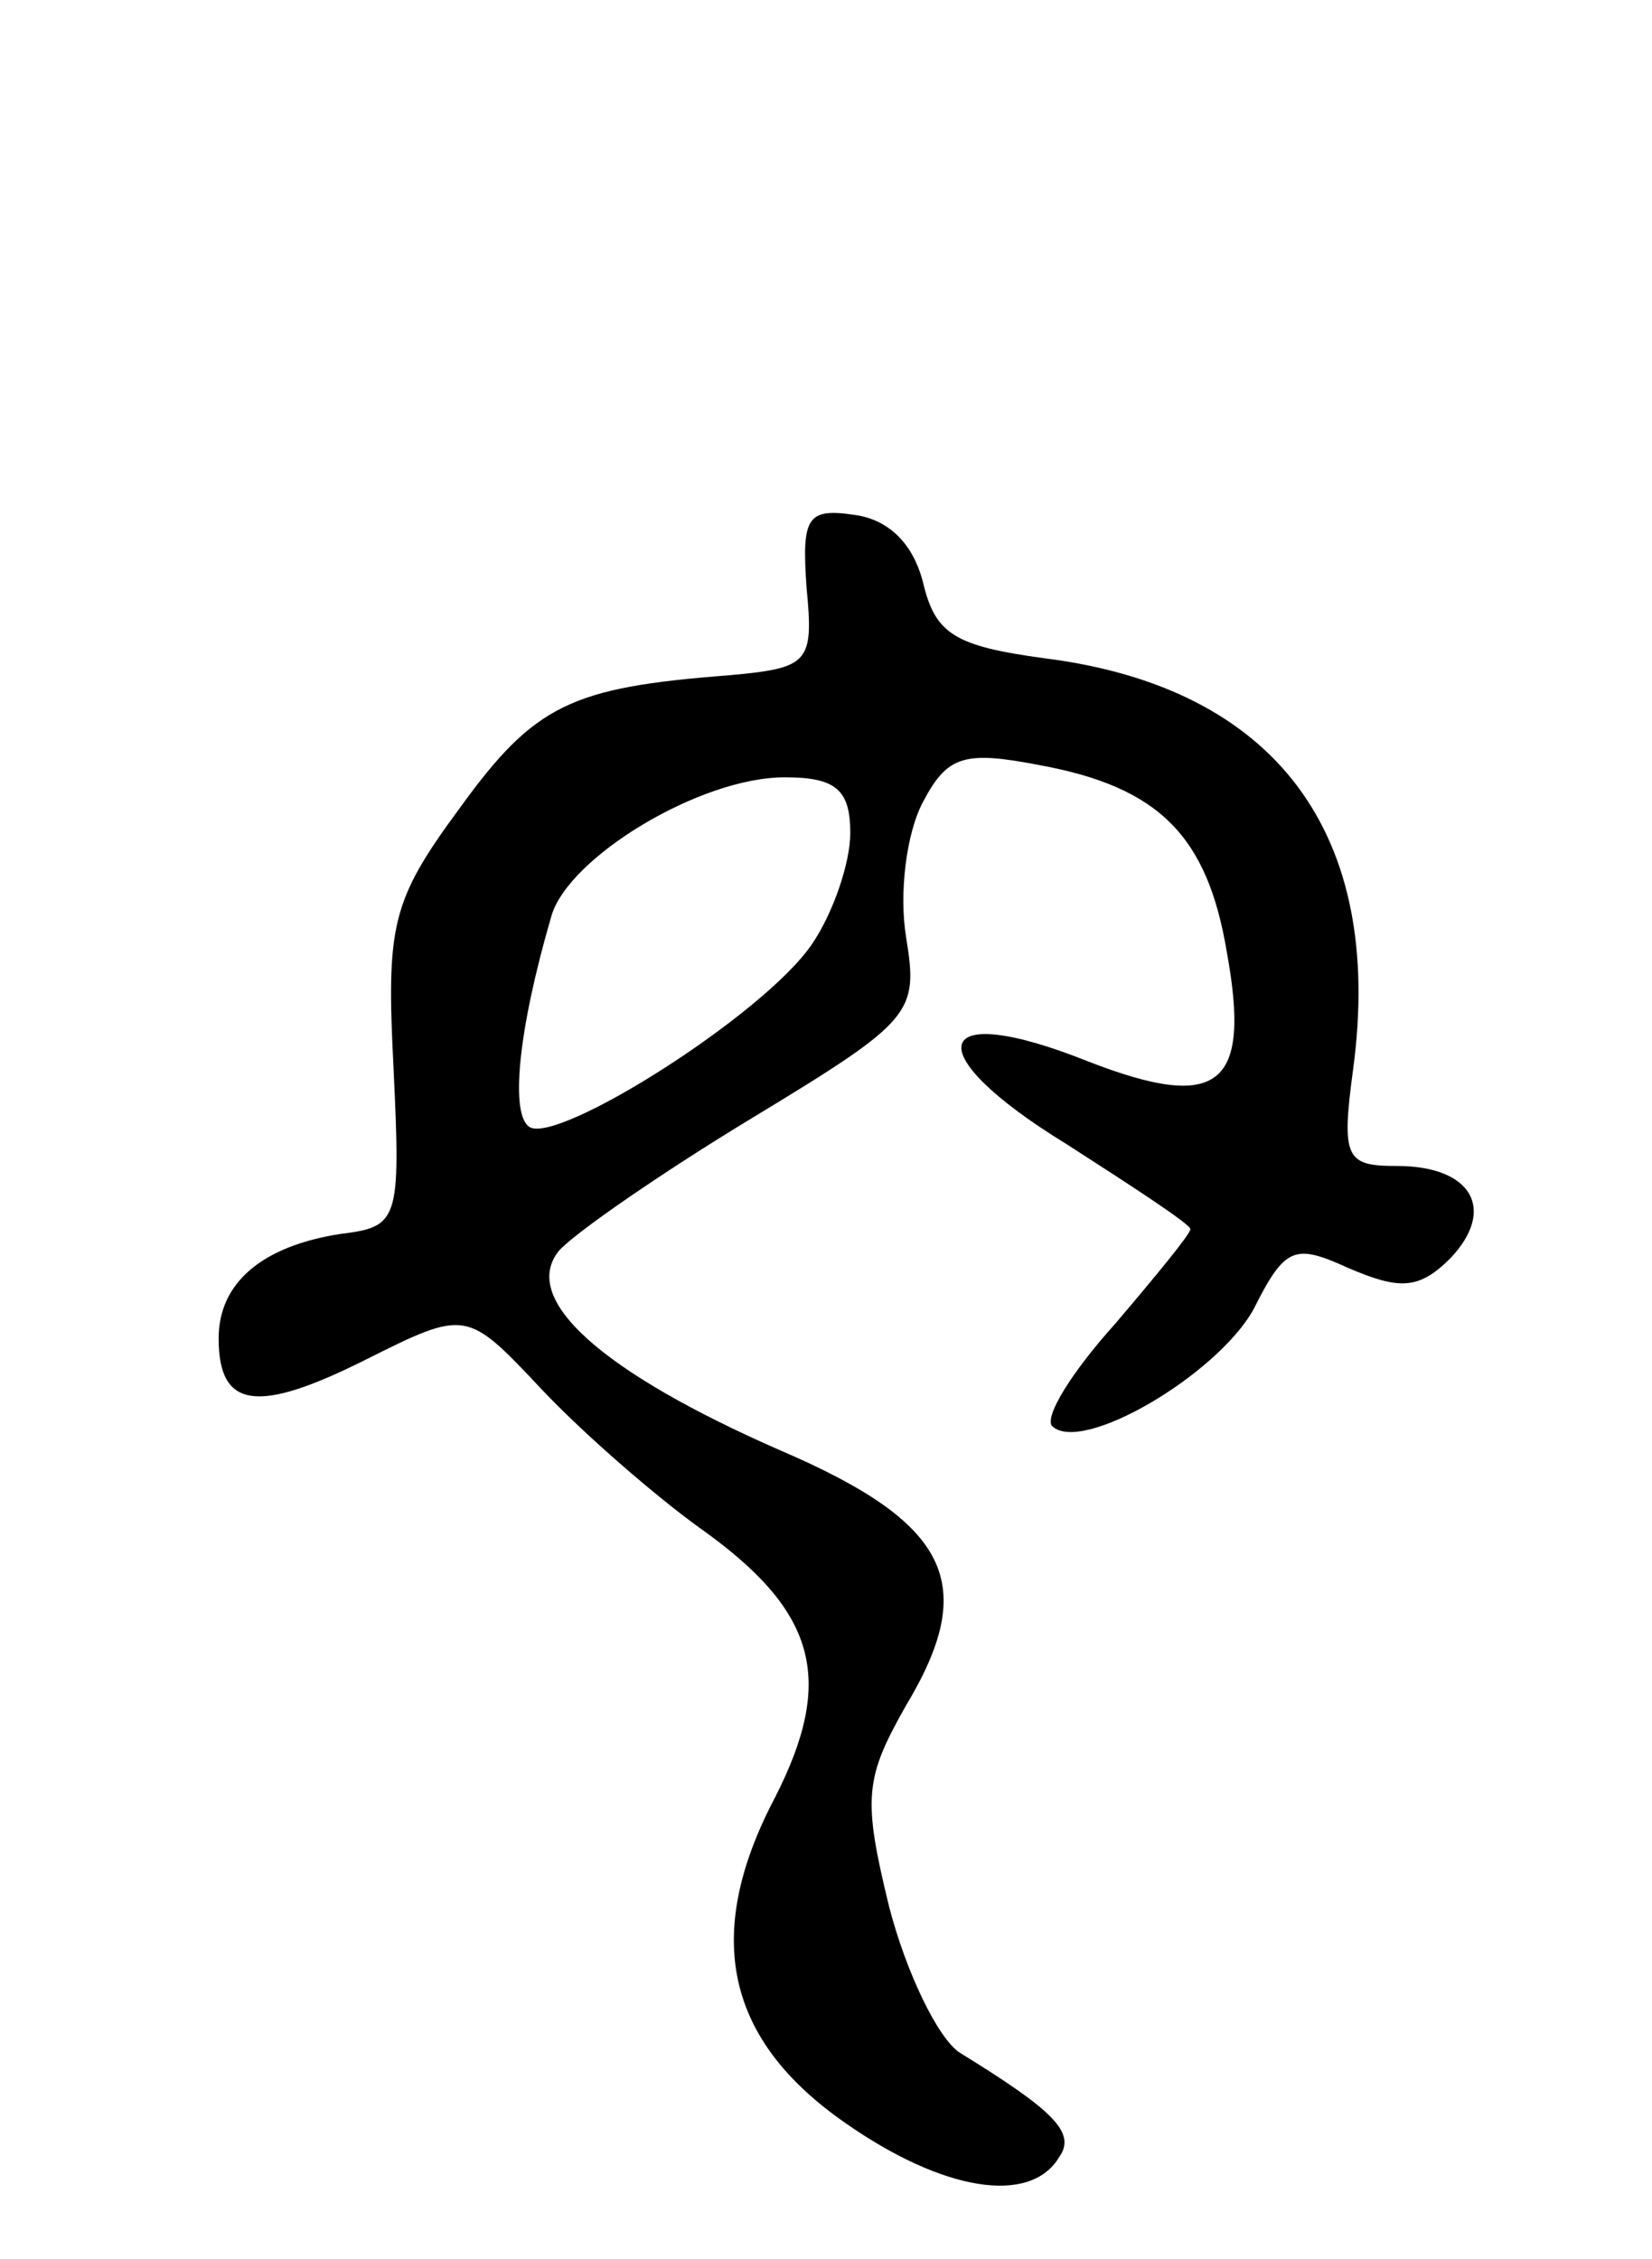 <svg version="1.0" xmlns="http://www.w3.org/2000/svg"
 width="68pt" height="93pt" viewBox="0 0 68 93"
 preserveAspectRatio="xMidYMid meet">
<g transform="translate(0,93) scale(0.1,-0.1)"
fill="#000000" stroke="none">
<path d="M332 688 c3 -31 1 -33 -32 -36 -65 -5 -80 -12 -111 -55 -28 -38 -30
-48 -27 -107 3 -63 2 -65 -22 -68 -32 -5 -50 -20 -50 -43 0 -29 16 -31 60 -9
42 21 42 21 73 -12 18 -19 47 -44 65 -57 48 -34 56 -62 31 -111 -30 -57 -20
-100 29 -134 40 -28 76 -34 88 -14 7 10 -2 19 -41 43 -9 6 -22 33 -29 60 -11
45 -10 53 7 83 30 50 18 75 -52 105 -73 32 -107 62 -91 82 6 7 42 32 80 55 66
40 68 43 63 74 -3 18 0 43 7 56 10 19 17 21 48 15 49 -9 69 -29 77 -77 10 -55
-3 -66 -57 -45 -65 26 -71 4 -9 -34 28 -18 51 -33 51 -35 0 -2 -14 -19 -31
-39 -18 -20 -29 -38 -26 -42 12 -12 68 21 83 48 13 26 17 27 39 17 21 -9 29
-9 42 4 19 20 9 38 -22 38 -21 0 -23 3 -18 40 13 97 -32 157 -127 169 -37 5
-45 10 -50 31 -4 16 -14 26 -28 28 -20 3 -22 -1 -20 -30z m18 -101 c0 -12 -7
-33 -16 -46 -20 -29 -104 -82 -116 -75 -8 5 -5 39 9 87 7 24 61 57 96 57 21 0
27 -5 27 -23z"/>
</g>
</svg>
